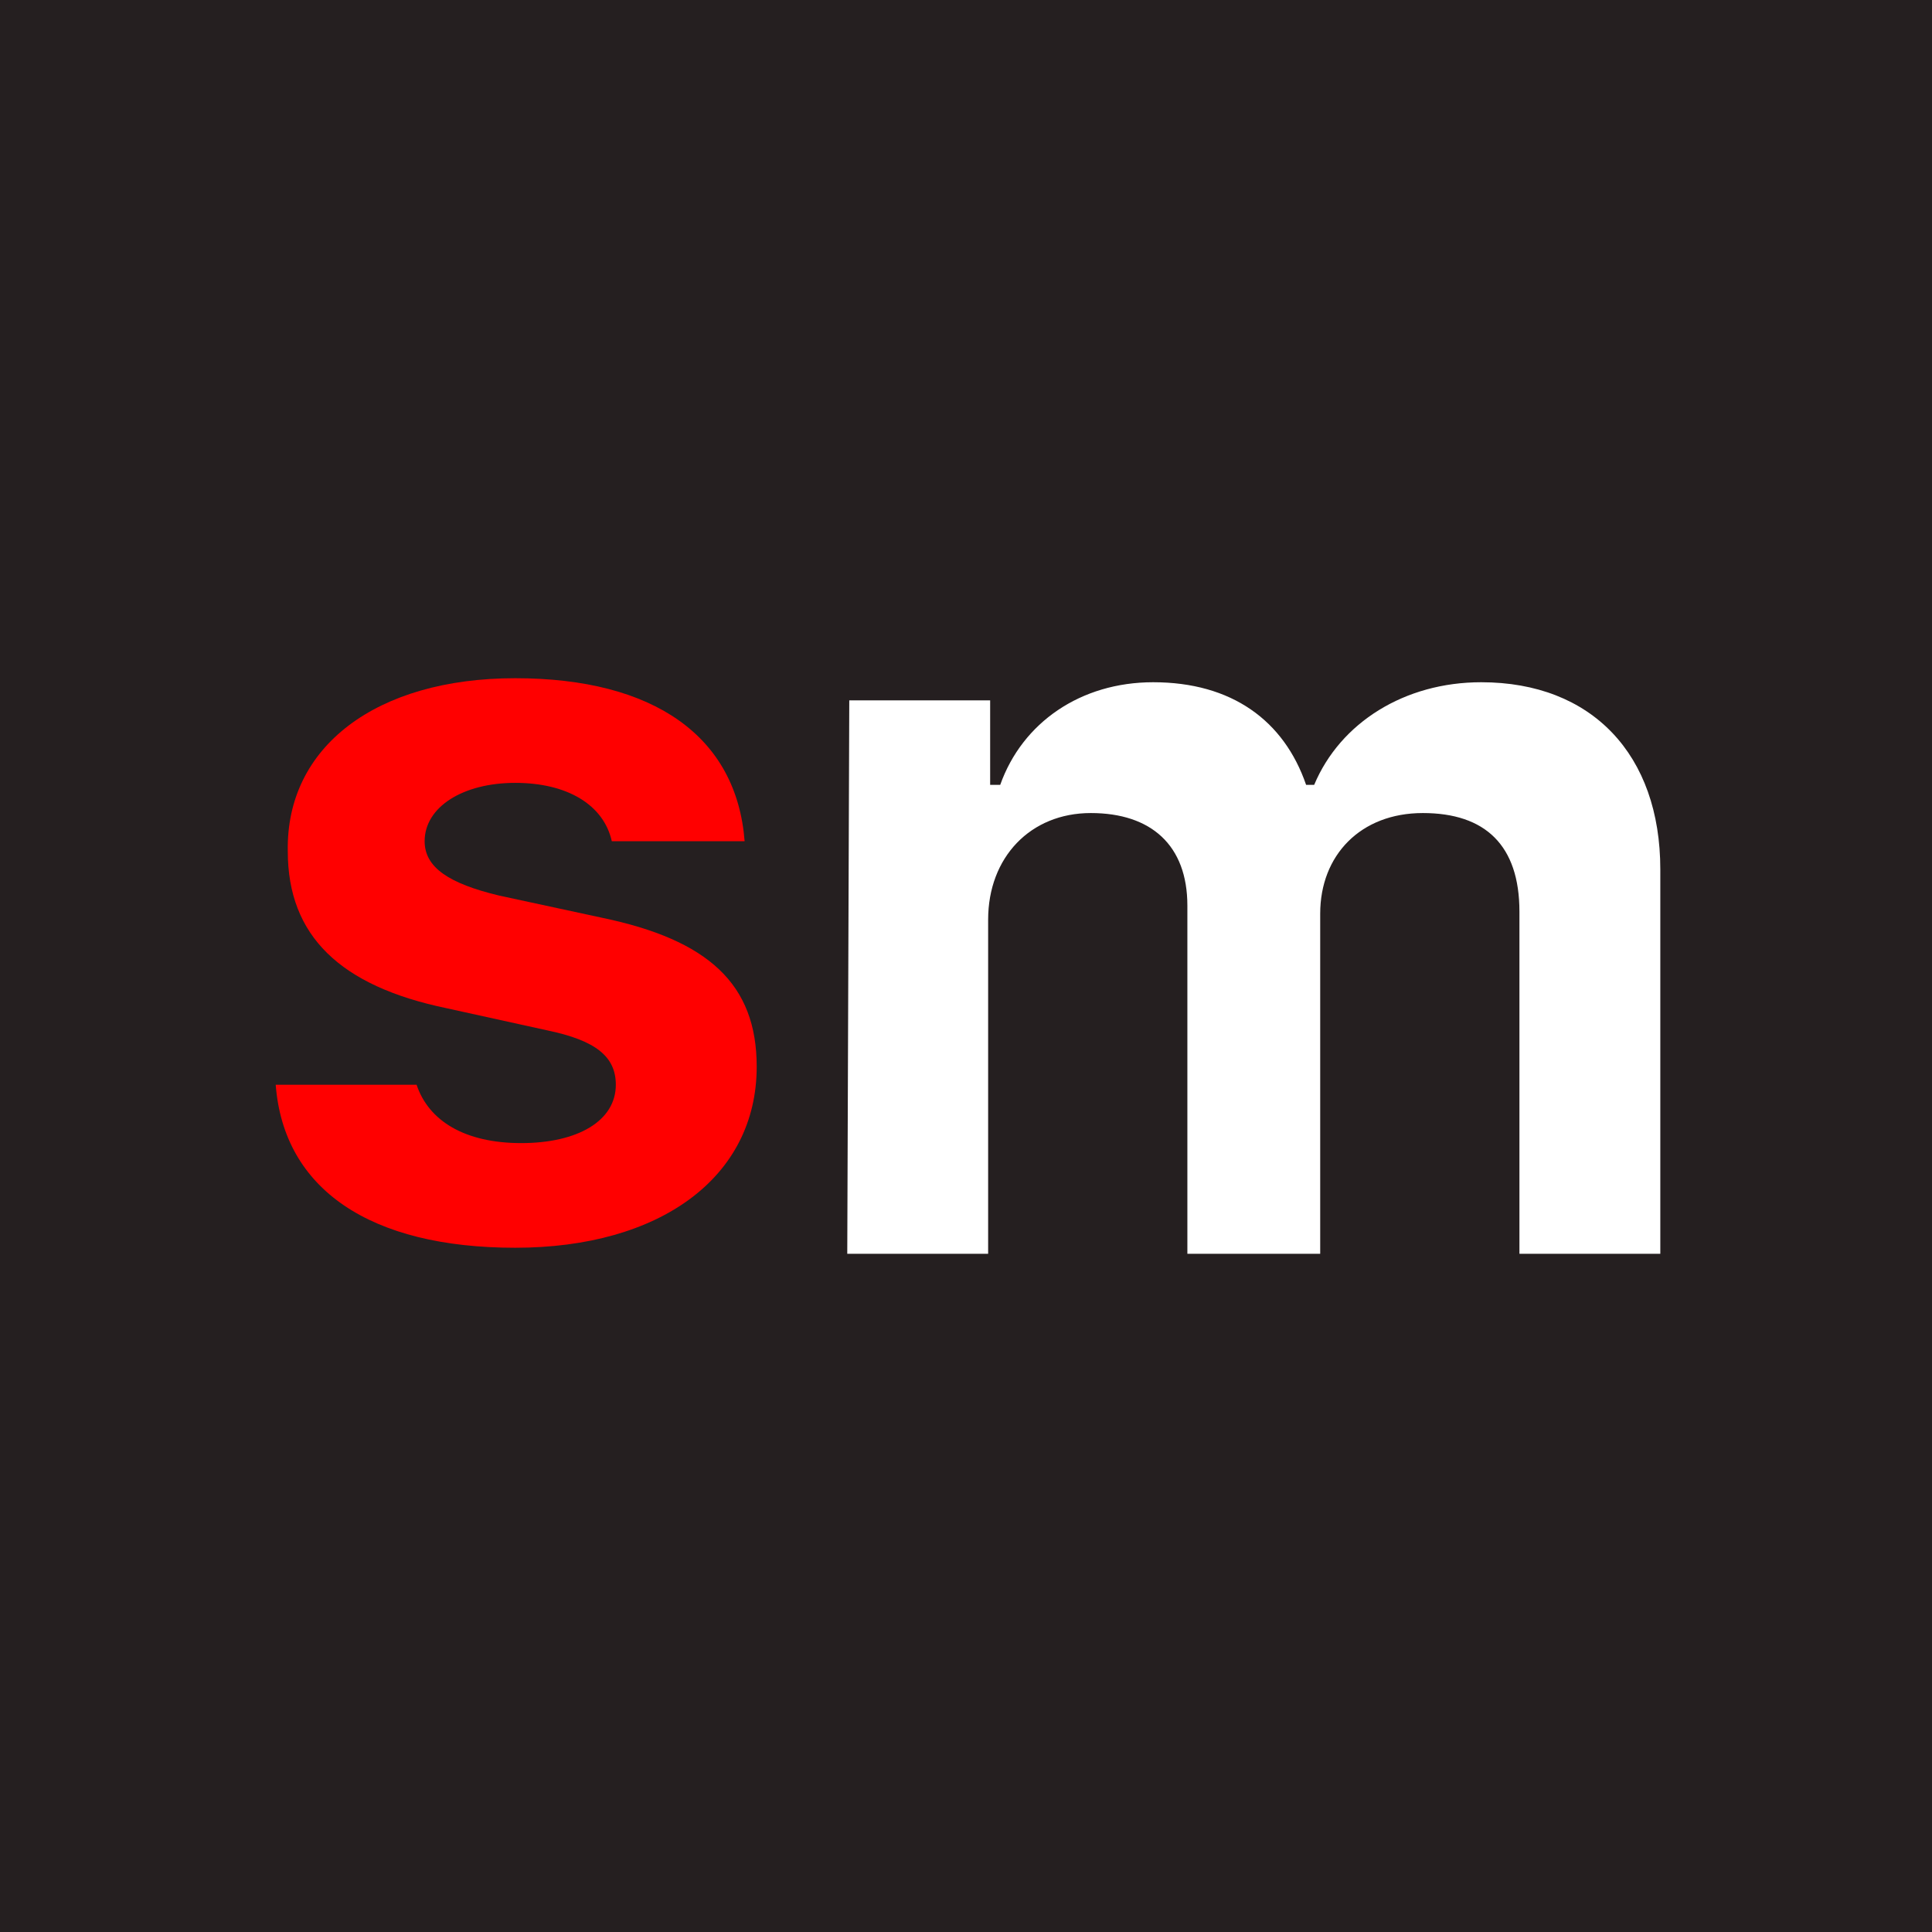 <?xml version="1.0" encoding="utf-8"?>
<!-- Generator: Adobe Illustrator 26.3.1, SVG Export Plug-In . SVG Version: 6.00 Build 0)  -->
<svg version="1.1" id="Layer_1" xmlns="http://www.w3.org/2000/svg" xmlns:xlink="http://www.w3.org/1999/xlink" x="0px" y="0px"
	 viewBox="0 0 96 96" style="enable-background:new 0 0 96 96;" xml:space="preserve">
<style type="text/css">
	.st0{fill:#251F20;}
	.st1{fill:#FFFFFF;}
	.st2{fill:#FF0000;}
</style>
<g id="sm_logo">
	<rect id="rectangle" class="st0" width="96" height="96"/>
	<g id="SM" transform="translate(26, 69)">
		<path id="sm-copy-2" class="st1" d="M16.1-6.7h7v-16.6c0-3.1,2.1-5.3,5.1-5.3S33-27,33-24v17.3h6.6v-16.9c0-2.9,2-5,5.1-5
			s4.8,1.6,4.8,4.9v17h7v-19.1c0-5.7-3.4-9.3-8.9-9.3c-3.8,0-7,2-8.3,5.1h-0.4c-1.1-3.2-3.7-5.1-7.6-5.1c-3.6,0-6.5,2-7.6,5.1h-0.5
			v-4.2h-7L16.1-6.7L16.1-6.7z"/>
		<path id="Path" class="st2" d="M-11.7-26.7c0,4.2,2.6,6.7,7.9,7.8l5,1.1c2.4,0.5,3.4,1.3,3.4,2.7c0,1.8-1.9,2.9-4.7,2.9
			s-4.6-1.1-5.2-2.9h-7C-11.9-9.9-7.6-7-0.4-7s12-3.5,12-9c0-4.1-2.4-6.3-7.7-7.4l-5.1-1.1c-2.5-0.6-3.7-1.4-3.7-2.7
			c0-1.7,1.9-2.9,4.5-2.9S4-29,4.4-27.2H11c-0.4-5.2-4.5-8.1-11.4-8.1S-11.8-31.9-11.7-26.7L-11.7-26.7z"/>
	</g>
</g>
</svg>

